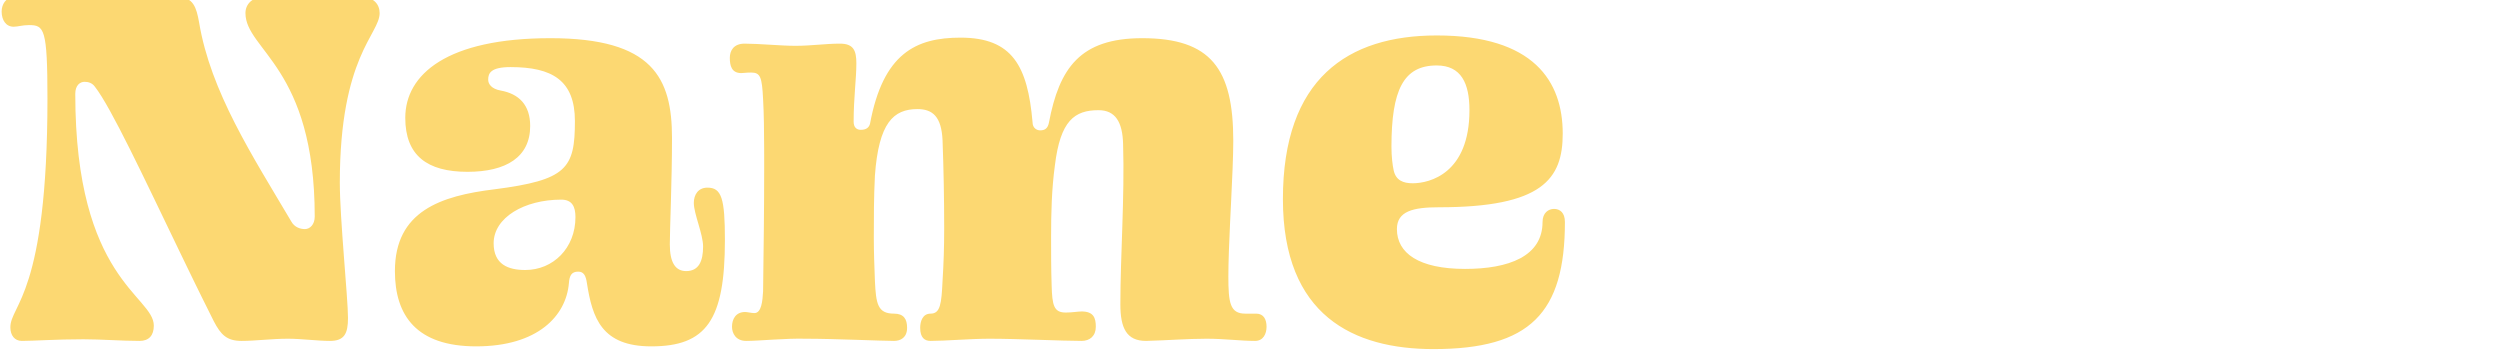 <svg class="headline" style="max-width:110px;" xmlns="http://www.w3.org/2000/svg" width="110" height="16" viewBox="0 0 110 16"><path fill="#FCD872" d="M14.52,15 C15.144,15 15.312,14.688 15.312,13.992 C15.312,13.128 14.952,9.624 14.952,8.04 C14.952,2.472 16.704,1.512 16.704,0.576 C16.704,0.192 16.44,-0.12 15.96,-0.12 C15.312,-0.072 14.568,-0.048 13.752,-0.048 C13.08,-0.048 12.36,-0.072 11.568,-0.12 C11.088,-0.12 10.8,0.192 10.8,0.576 C10.8,2.208 13.848,2.952 13.848,9.528 C13.848,9.888 13.632,10.08 13.416,10.08 C13.224,10.08 12.96,10.008 12.816,9.744 C11.112,6.864 9.264,4.032 8.76,0.984 C8.64,0.312 8.496,-0.12 7.848,-0.12 C6.816,-0.12 5.448,-0.024 4.392,-0.024 C3.096,-0.024 1.776,-0.12 0.6,-0.12 C0.264,-0.12 0.072,0.192 0.072,0.504 C0.072,0.888 0.264,1.176 0.6,1.176 C0.792,1.176 0.984,1.104 1.272,1.104 C1.944,1.104 2.088,1.248 2.088,4.344 C2.088,12.96 0.456,13.416 0.456,14.4 C0.456,14.76 0.648,15 0.96,15 C1.488,15 2.448,14.928 3.672,14.928 C4.464,14.928 5.352,15 6.144,15 C6.552,15 6.768,14.76 6.768,14.328 C6.768,13.008 3.312,12.312 3.312,4.128 C3.312,3.744 3.528,3.6 3.72,3.6 C3.888,3.6 4.056,3.648 4.176,3.816 C4.89,4.732 6.318,7.786 7.903,11.07 L8.233,11.752 L8.233,11.752 L8.566,12.437 L8.566,12.437 L8.902,13.12 C9.071,13.461 9.239,13.801 9.408,14.136 C9.72,14.736 9.984,15 10.632,15 C11.232,15 11.952,14.904 12.672,14.904 C13.272,14.904 13.968,15 14.52,15 Z M28.656,15.24 C31.08,15.24 31.896,14.088 31.896,10.56 C31.896,8.736 31.752,8.256 31.128,8.256 C30.72,8.256 30.528,8.568 30.528,8.928 C30.528,9.408 30.936,10.296 30.936,10.848 C30.936,11.496 30.744,11.928 30.192,11.928 C29.712,11.928 29.472,11.544 29.472,10.752 C29.472,10.08 29.568,7.968 29.568,6.072 C29.568,3.432 28.728,1.68 24.216,1.68 C19.68,1.68 17.832,3.264 17.832,5.184 C17.832,6.84 18.792,7.56 20.568,7.56 C22.272,7.56 23.328,6.912 23.328,5.544 C23.328,4.608 22.824,4.128 22.032,3.984 C21.624,3.912 21.48,3.696 21.48,3.504 C21.48,3.216 21.6,2.952 22.464,2.952 C24.288,2.952 25.296,3.528 25.296,5.328 C25.296,7.416 24.936,7.92 21.768,8.328 C19.392,8.616 17.376,9.288 17.376,11.928 C17.376,13.896 18.336,15.24 20.952,15.24 C23.664,15.24 24.912,13.896 25.032,12.456 C25.056,12.12 25.152,11.952 25.44,11.952 C25.68,11.952 25.776,12.12 25.824,12.456 C26.064,13.992 26.472,15.24 28.656,15.24 Z M23.112,11.88 C22.368,11.88 21.72,11.64 21.72,10.704 C21.72,9.576 23.064,8.784 24.696,8.784 C25.176,8.784 25.32,9.096 25.32,9.552 C25.32,10.92 24.336,11.88 23.112,11.88 Z M55.224,15 C55.584,15 55.728,14.688 55.728,14.376 C55.728,14.064 55.608,13.8 55.272,13.8 L54.792,13.8 C54.12,13.8 54.048,13.32 54.048,12.168 C54.048,11.515 54.083,10.667 54.124,9.788 L54.167,8.906 C54.217,7.879 54.264,6.886 54.264,6.192 C54.264,3.024 53.28,1.68 50.256,1.68 C47.52,1.68 46.608,3 46.152,5.4 C46.104,5.64 45.984,5.736 45.768,5.736 C45.624,5.736 45.432,5.64 45.432,5.376 C45.216,2.904 44.544,1.656 42.264,1.656 C40.296,1.656 38.856,2.352 38.28,5.448 C38.232,5.616 38.112,5.712 37.872,5.712 C37.704,5.712 37.56,5.616 37.56,5.352 C37.56,4.296 37.68,3.48 37.68,2.784 C37.68,2.232 37.56,1.92 36.96,1.92 C36.312,1.92 35.712,2.016 34.992,2.016 C34.368,2.016 33.384,1.92 32.76,1.92 C32.28,1.92 32.112,2.232 32.112,2.544 C32.112,2.88 32.184,3.216 32.616,3.216 C32.712,3.216 32.832,3.192 33.048,3.192 C33.456,3.192 33.528,3.384 33.576,4.368 C33.612,4.998 33.621,5.75 33.623,6.562 L33.624,7.392 L33.624,7.392 C33.624,9.144 33.6,11.064 33.576,12.816 C33.552,13.248 33.504,13.776 33.192,13.776 C33.072,13.776 32.88,13.728 32.784,13.728 C32.376,13.728 32.208,14.04 32.208,14.376 C32.208,14.664 32.376,15 32.832,15 C33.408,15 34.56,14.88 35.448,14.904 C36.744,14.904 38.784,15 39.336,15 C39.624,15 39.912,14.856 39.912,14.424 C39.912,14.04 39.768,13.8 39.336,13.8 C38.616,13.8 38.544,13.368 38.496,12.36 C38.472,11.712 38.448,11.112 38.448,10.464 C38.448,9.576 38.448,8.688 38.496,7.728 C38.664,5.4 39.312,4.8 40.368,4.8 C41.04,4.8 41.424,5.136 41.472,6.168 C41.52,7.464 41.544,8.76 41.544,10.056 C41.544,10.896 41.52,11.592 41.472,12.36 C41.424,13.368 41.376,13.8 40.944,13.8 C40.584,13.8 40.488,14.16 40.488,14.424 C40.488,14.856 40.68,15 40.944,15 C41.592,15 42.696,14.904 43.536,14.904 C44.784,14.904 46.752,15 47.592,15 C47.952,15 48.216,14.784 48.216,14.376 C48.216,13.992 48.12,13.704 47.592,13.704 C47.448,13.704 47.16,13.752 46.896,13.752 C46.368,13.752 46.296,13.44 46.272,12.552 C46.248,11.856 46.248,11.112 46.248,10.44 C46.248,9.384 46.272,8.328 46.416,7.272 C46.656,5.304 47.28,4.848 48.336,4.848 C49.08,4.848 49.392,5.376 49.416,6.336 C49.488,8.688 49.296,11.256 49.296,13.392 C49.296,14.424 49.56,15 50.424,15 C51.36,14.976 52.248,14.904 53.088,14.904 C53.904,14.904 54.576,15 55.224,15 Z M63.072,15.36 C67.32,15.36 68.856,13.776 68.856,9.768 C68.856,9.36 68.64,9.192 68.376,9.192 C68.136,9.192 67.872,9.36 67.872,9.768 C67.872,11.28 66.384,11.832 64.464,11.832 C62.424,11.832 61.464,11.136 61.464,10.08 C61.464,9.288 62.184,9.12 63.312,9.12 C67.872,9.12 68.76,7.872 68.76,5.88 C68.76,3.576 67.488,1.56 63.216,1.56 C59.304,1.56 56.448,3.456 56.448,8.76 C56.448,13.896 59.568,15.36 63.072,15.36 Z M62.16,8.064 C61.752,8.064 61.416,7.944 61.32,7.488 C61.272,7.272 61.224,6.888 61.224,6.456 C61.224,3.96 61.752,2.88 63.216,2.88 C64.296,2.88 64.656,3.672 64.656,4.848 C64.656,7.632 62.904,8.064 62.16,8.064 Z"/></svg>